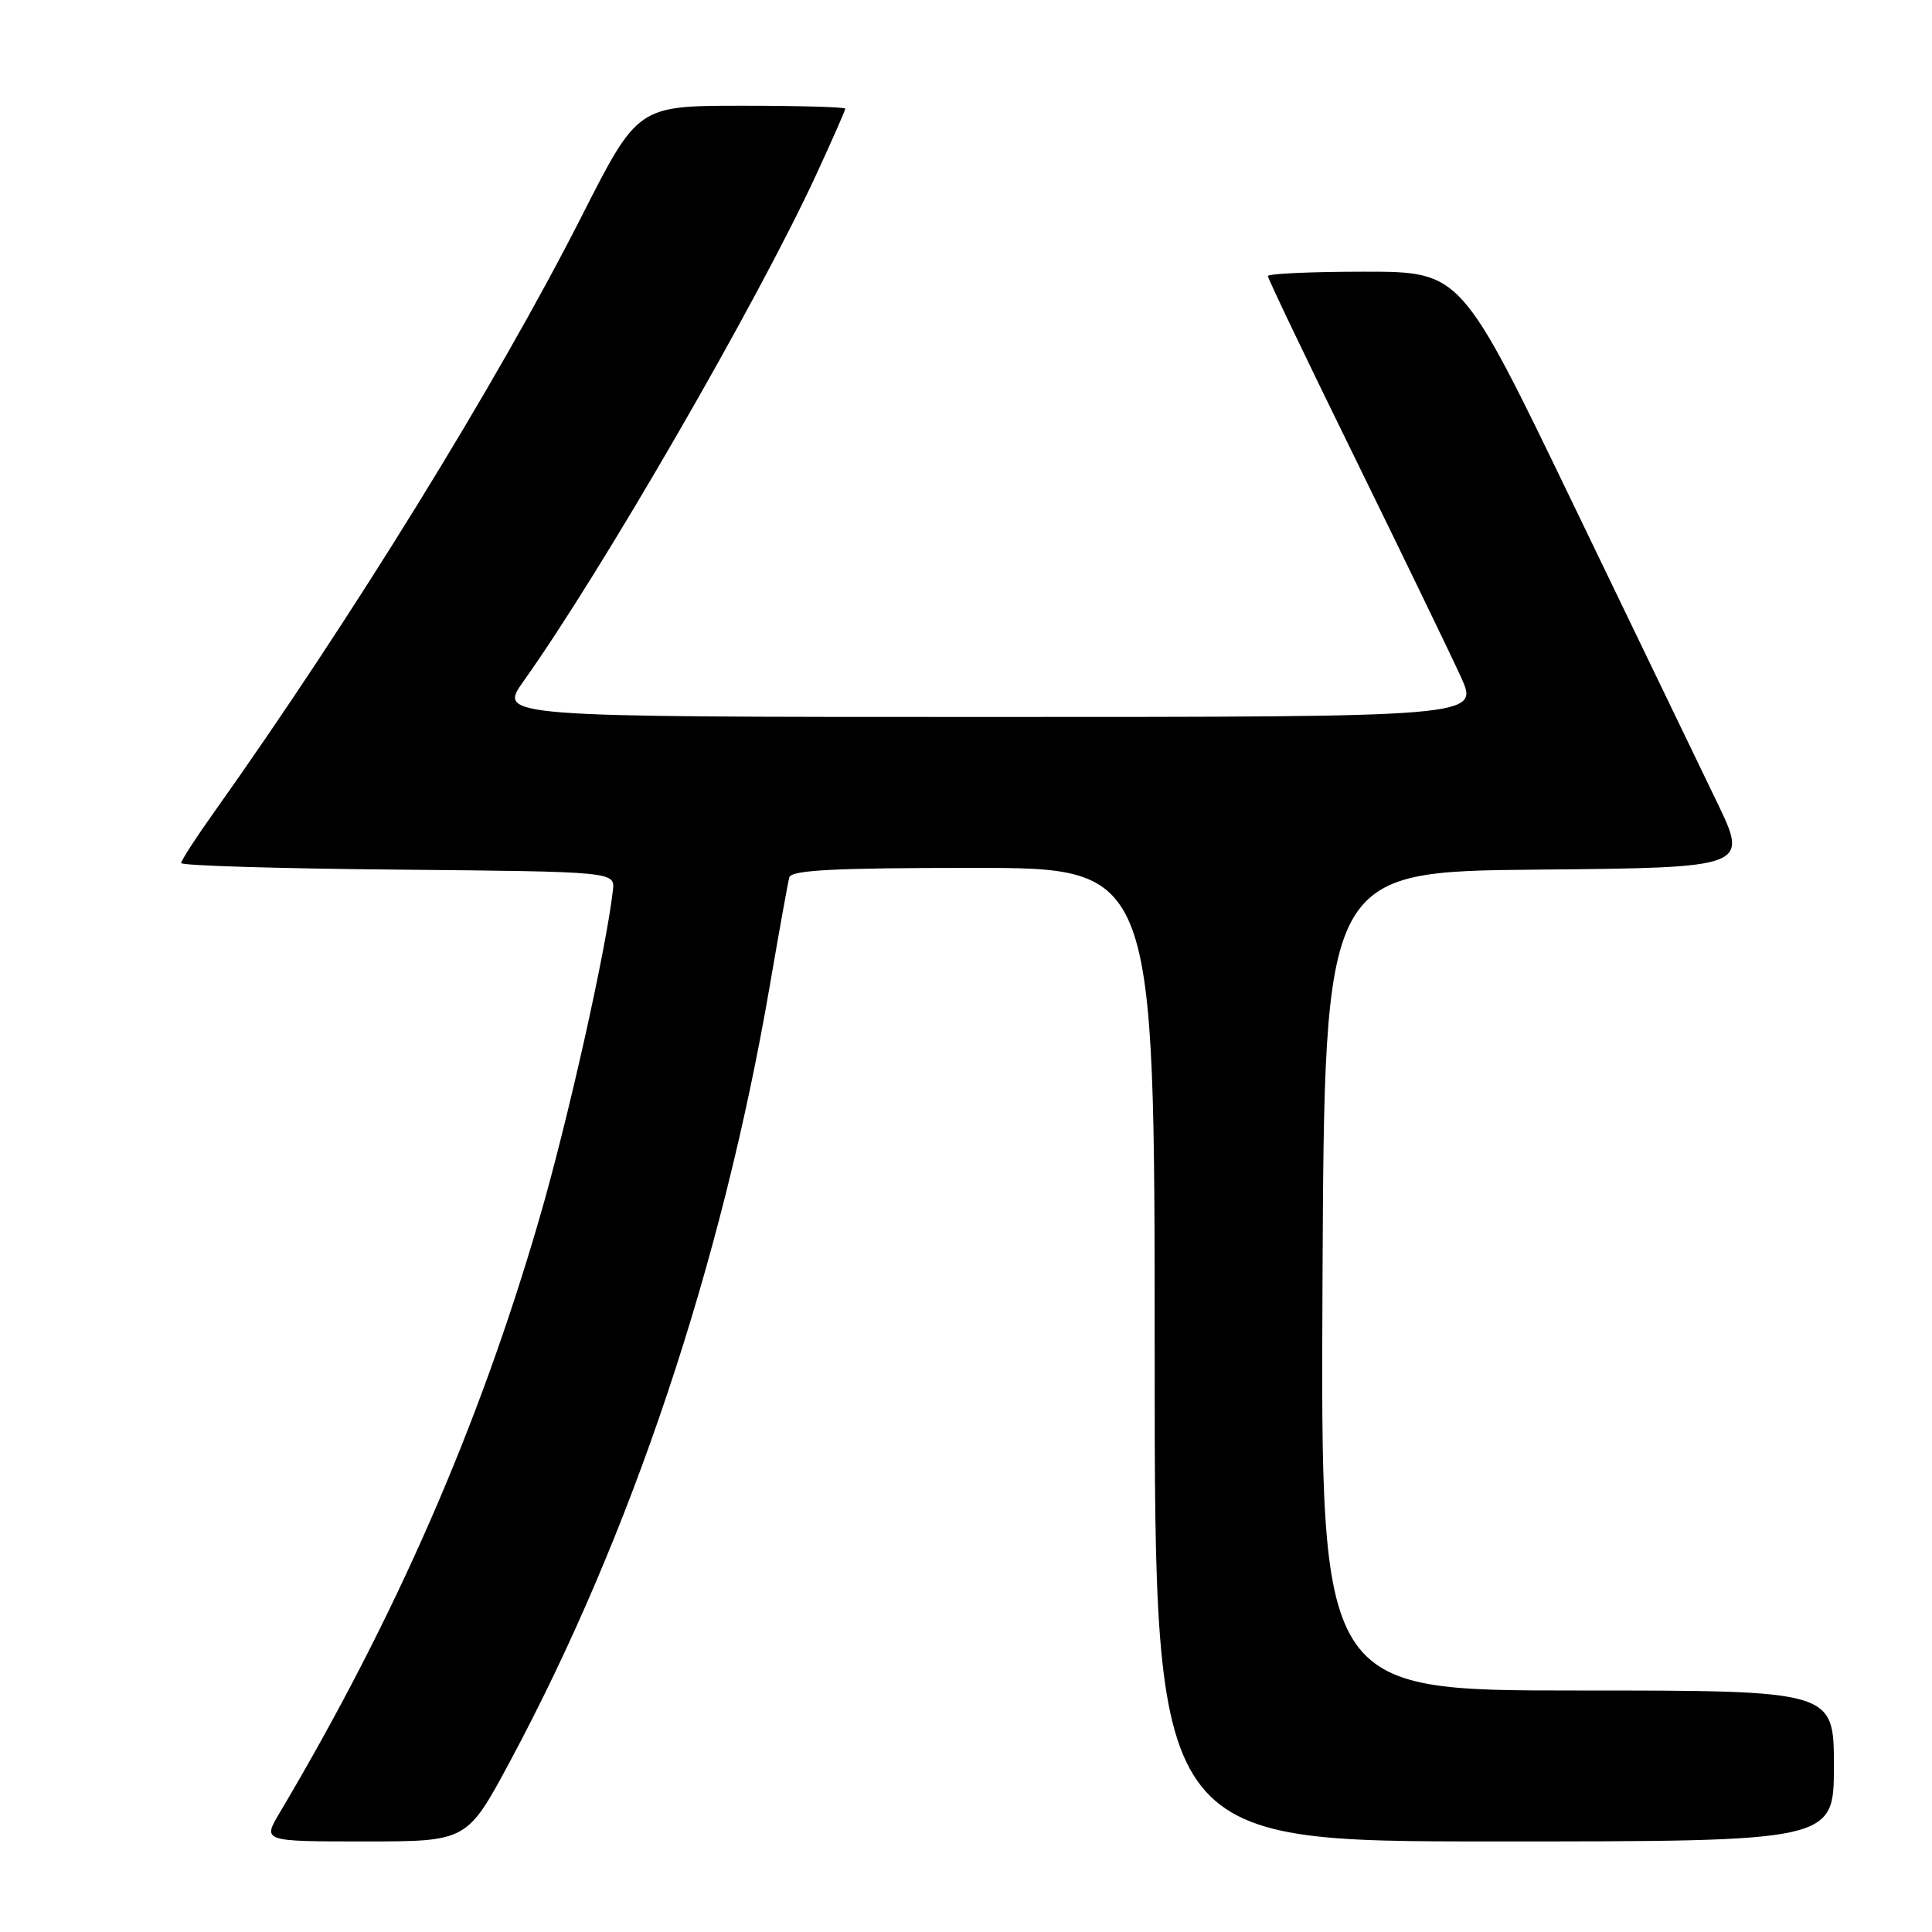 <?xml version="1.0" encoding="UTF-8" standalone="no"?>
<!DOCTYPE svg PUBLIC "-//W3C//DTD SVG 1.1//EN" "http://www.w3.org/Graphics/SVG/1.1/DTD/svg11.dtd" >
<svg xmlns="http://www.w3.org/2000/svg" xmlns:xlink="http://www.w3.org/1999/xlink" version="1.1" viewBox="0 0 256 256">
 <g >
 <path fill="currentColor"
d=" M 67.61 233.34 C 83.65 203.43 95.66 167.56 102.02 130.50 C 103.25 123.35 104.40 116.94 104.59 116.25 C 104.86 115.29 110.59 115.00 128.97 115.00 C 153.00 115.00 153.00 115.00 153.00 179.50 C 153.00 244.00 153.00 244.00 198.00 244.00 C 243.00 244.00 243.00 244.00 243.00 234.00 C 243.00 224.00 243.00 224.00 208.99 224.00 C 174.98 224.00 174.98 224.00 175.24 169.75 C 175.50 115.50 175.50 115.50 203.60 115.23 C 231.70 114.97 231.70 114.97 227.48 106.23 C 225.16 101.43 216.59 83.66 208.43 66.75 C 193.60 36.00 193.60 36.00 180.80 36.00 C 173.76 36.00 168.00 36.26 168.00 36.58 C 168.00 36.91 173.22 47.82 179.61 60.83 C 185.99 73.85 192.29 86.86 193.60 89.75 C 195.97 95.00 195.97 95.00 130.99 95.00 C 66.00 95.00 66.00 95.00 69.38 90.25 C 79.81 75.60 100.36 40.02 108.15 23.15 C 110.27 18.56 112.00 14.62 112.00 14.40 C 112.00 14.18 105.81 14.01 98.25 14.01 C 84.50 14.02 84.50 14.02 77.02 28.76 C 65.85 50.76 46.56 82.02 28.36 107.63 C 25.96 111.00 24.00 114.03 24.00 114.36 C 24.00 114.70 36.94 115.09 52.75 115.23 C 81.50 115.50 81.50 115.50 81.21 118.00 C 80.29 125.97 75.23 148.55 71.46 161.50 C 63.44 189.09 52.39 214.37 37.03 240.25 C 34.80 244.00 34.80 244.00 48.35 244.00 C 61.89 244.00 61.89 244.00 67.61 233.34 Z "/>
</g>
</svg>